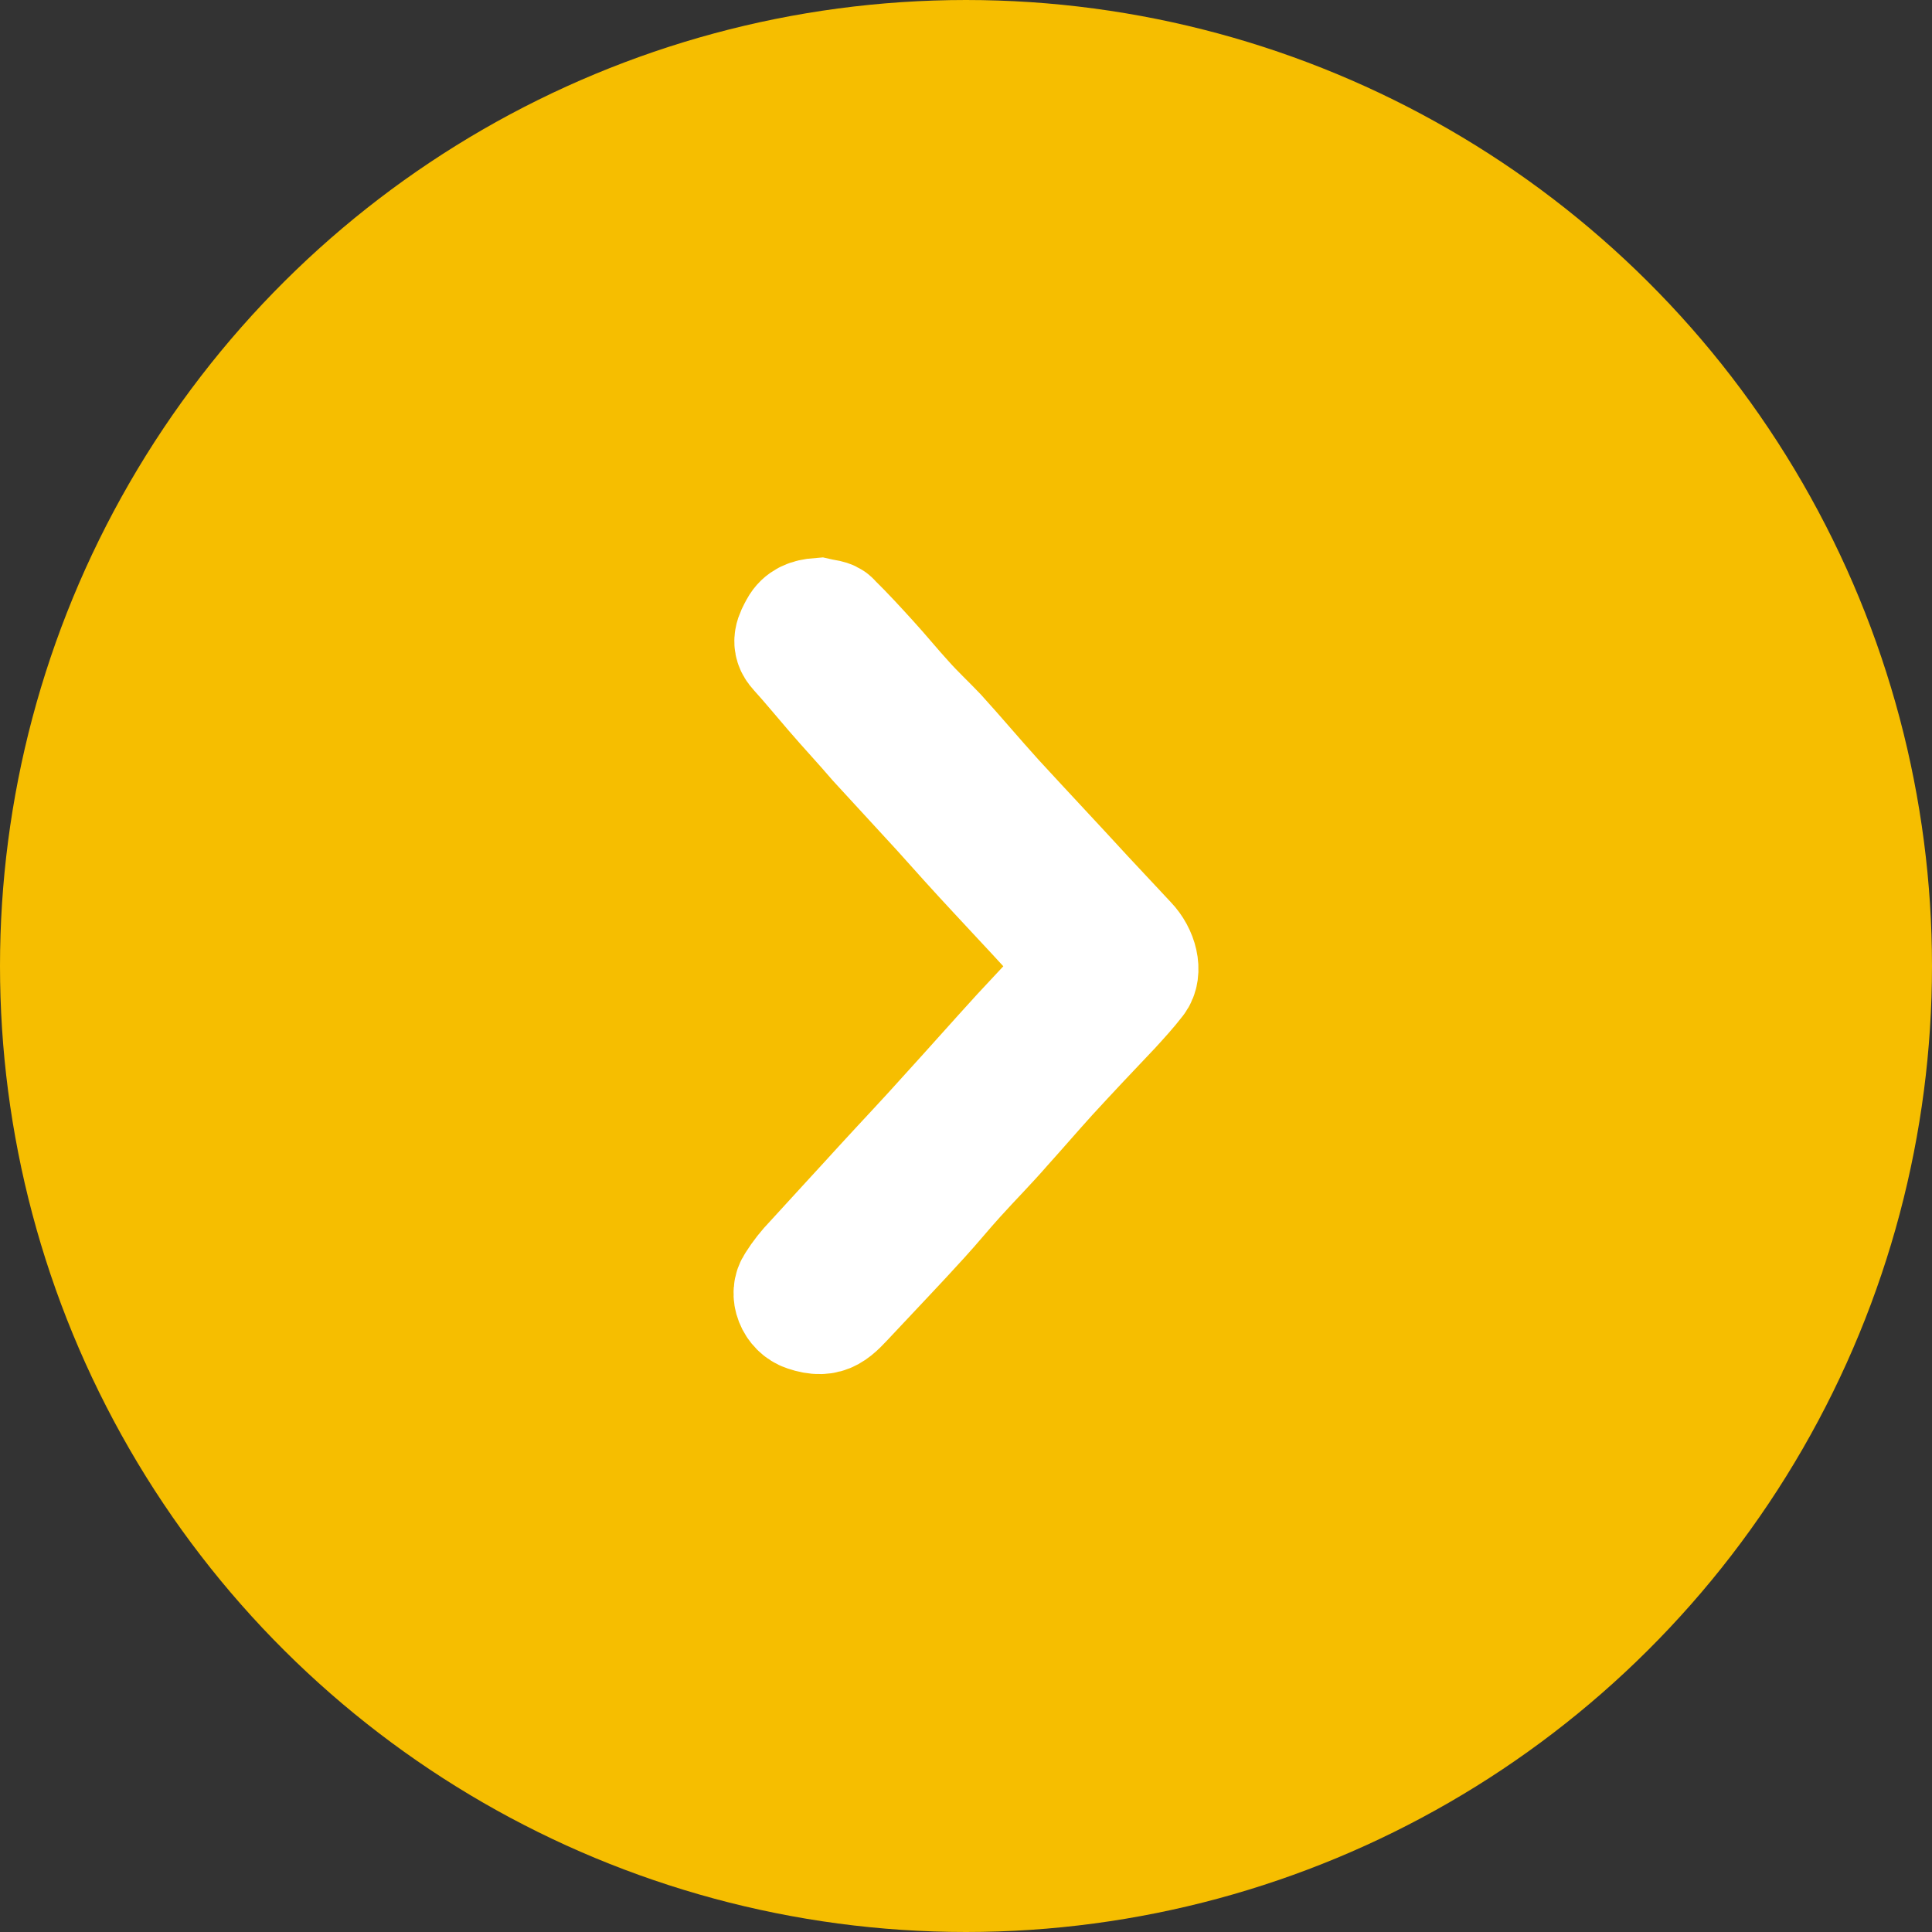 <svg width="34" height="34" viewBox="0 0 34 34" fill="none" xmlns="http://www.w3.org/2000/svg">
<rect x="0" y="0" width="34" height="34" fill="#333333" stroke="none"/>
<circle cx="17" cy="17" r="16" transform="matrix(-4.37114e-08 -1 -1 4.37114e-08 34 34)" fill="#F6BE00" stroke="#F6BE00" stroke-width="2"/>
<path d="M14.405 10.818C14.232 10.831 14.098 10.88 14.018 11.028C13.938 11.176 13.858 11.312 14.005 11.472C14.218 11.706 14.419 11.953 14.632 12.199C14.886 12.495 15.153 12.779 15.406 13.075C15.78 13.481 16.154 13.888 16.528 14.295C16.848 14.653 17.168 15.01 17.502 15.368C17.796 15.688 18.09 15.996 18.383 16.317C18.57 16.527 18.77 16.736 18.944 16.946C18.971 16.983 18.957 17.069 18.93 17.106C18.597 17.464 18.263 17.821 17.929 18.179C17.502 18.647 17.088 19.116 16.661 19.584C16.287 20.003 15.9 20.41 15.527 20.817C15.113 21.273 14.699 21.717 14.285 22.173C14.165 22.297 14.058 22.432 13.965 22.58C13.831 22.765 13.951 23.061 14.178 23.135C14.579 23.271 14.699 23.098 14.979 22.802C15.393 22.358 15.82 21.915 16.234 21.458C16.448 21.224 16.648 20.977 16.861 20.743C17.128 20.447 17.422 20.151 17.689 19.843C17.956 19.547 18.21 19.251 18.477 18.956C18.85 18.549 19.224 18.154 19.598 17.76C19.745 17.599 19.892 17.439 20.025 17.266C20.159 17.094 20.078 16.773 19.878 16.564C19.625 16.292 19.371 16.021 19.117 15.75C18.597 15.183 18.063 14.616 17.542 14.049C17.195 13.666 16.875 13.284 16.528 12.902C16.341 12.705 16.141 12.52 15.954 12.31C15.74 12.076 15.54 11.829 15.326 11.595C15.113 11.361 14.899 11.127 14.672 10.905C14.632 10.843 14.512 10.843 14.405 10.818Z" fill="white" stroke="white" stroke-width="2"/>
</svg>
